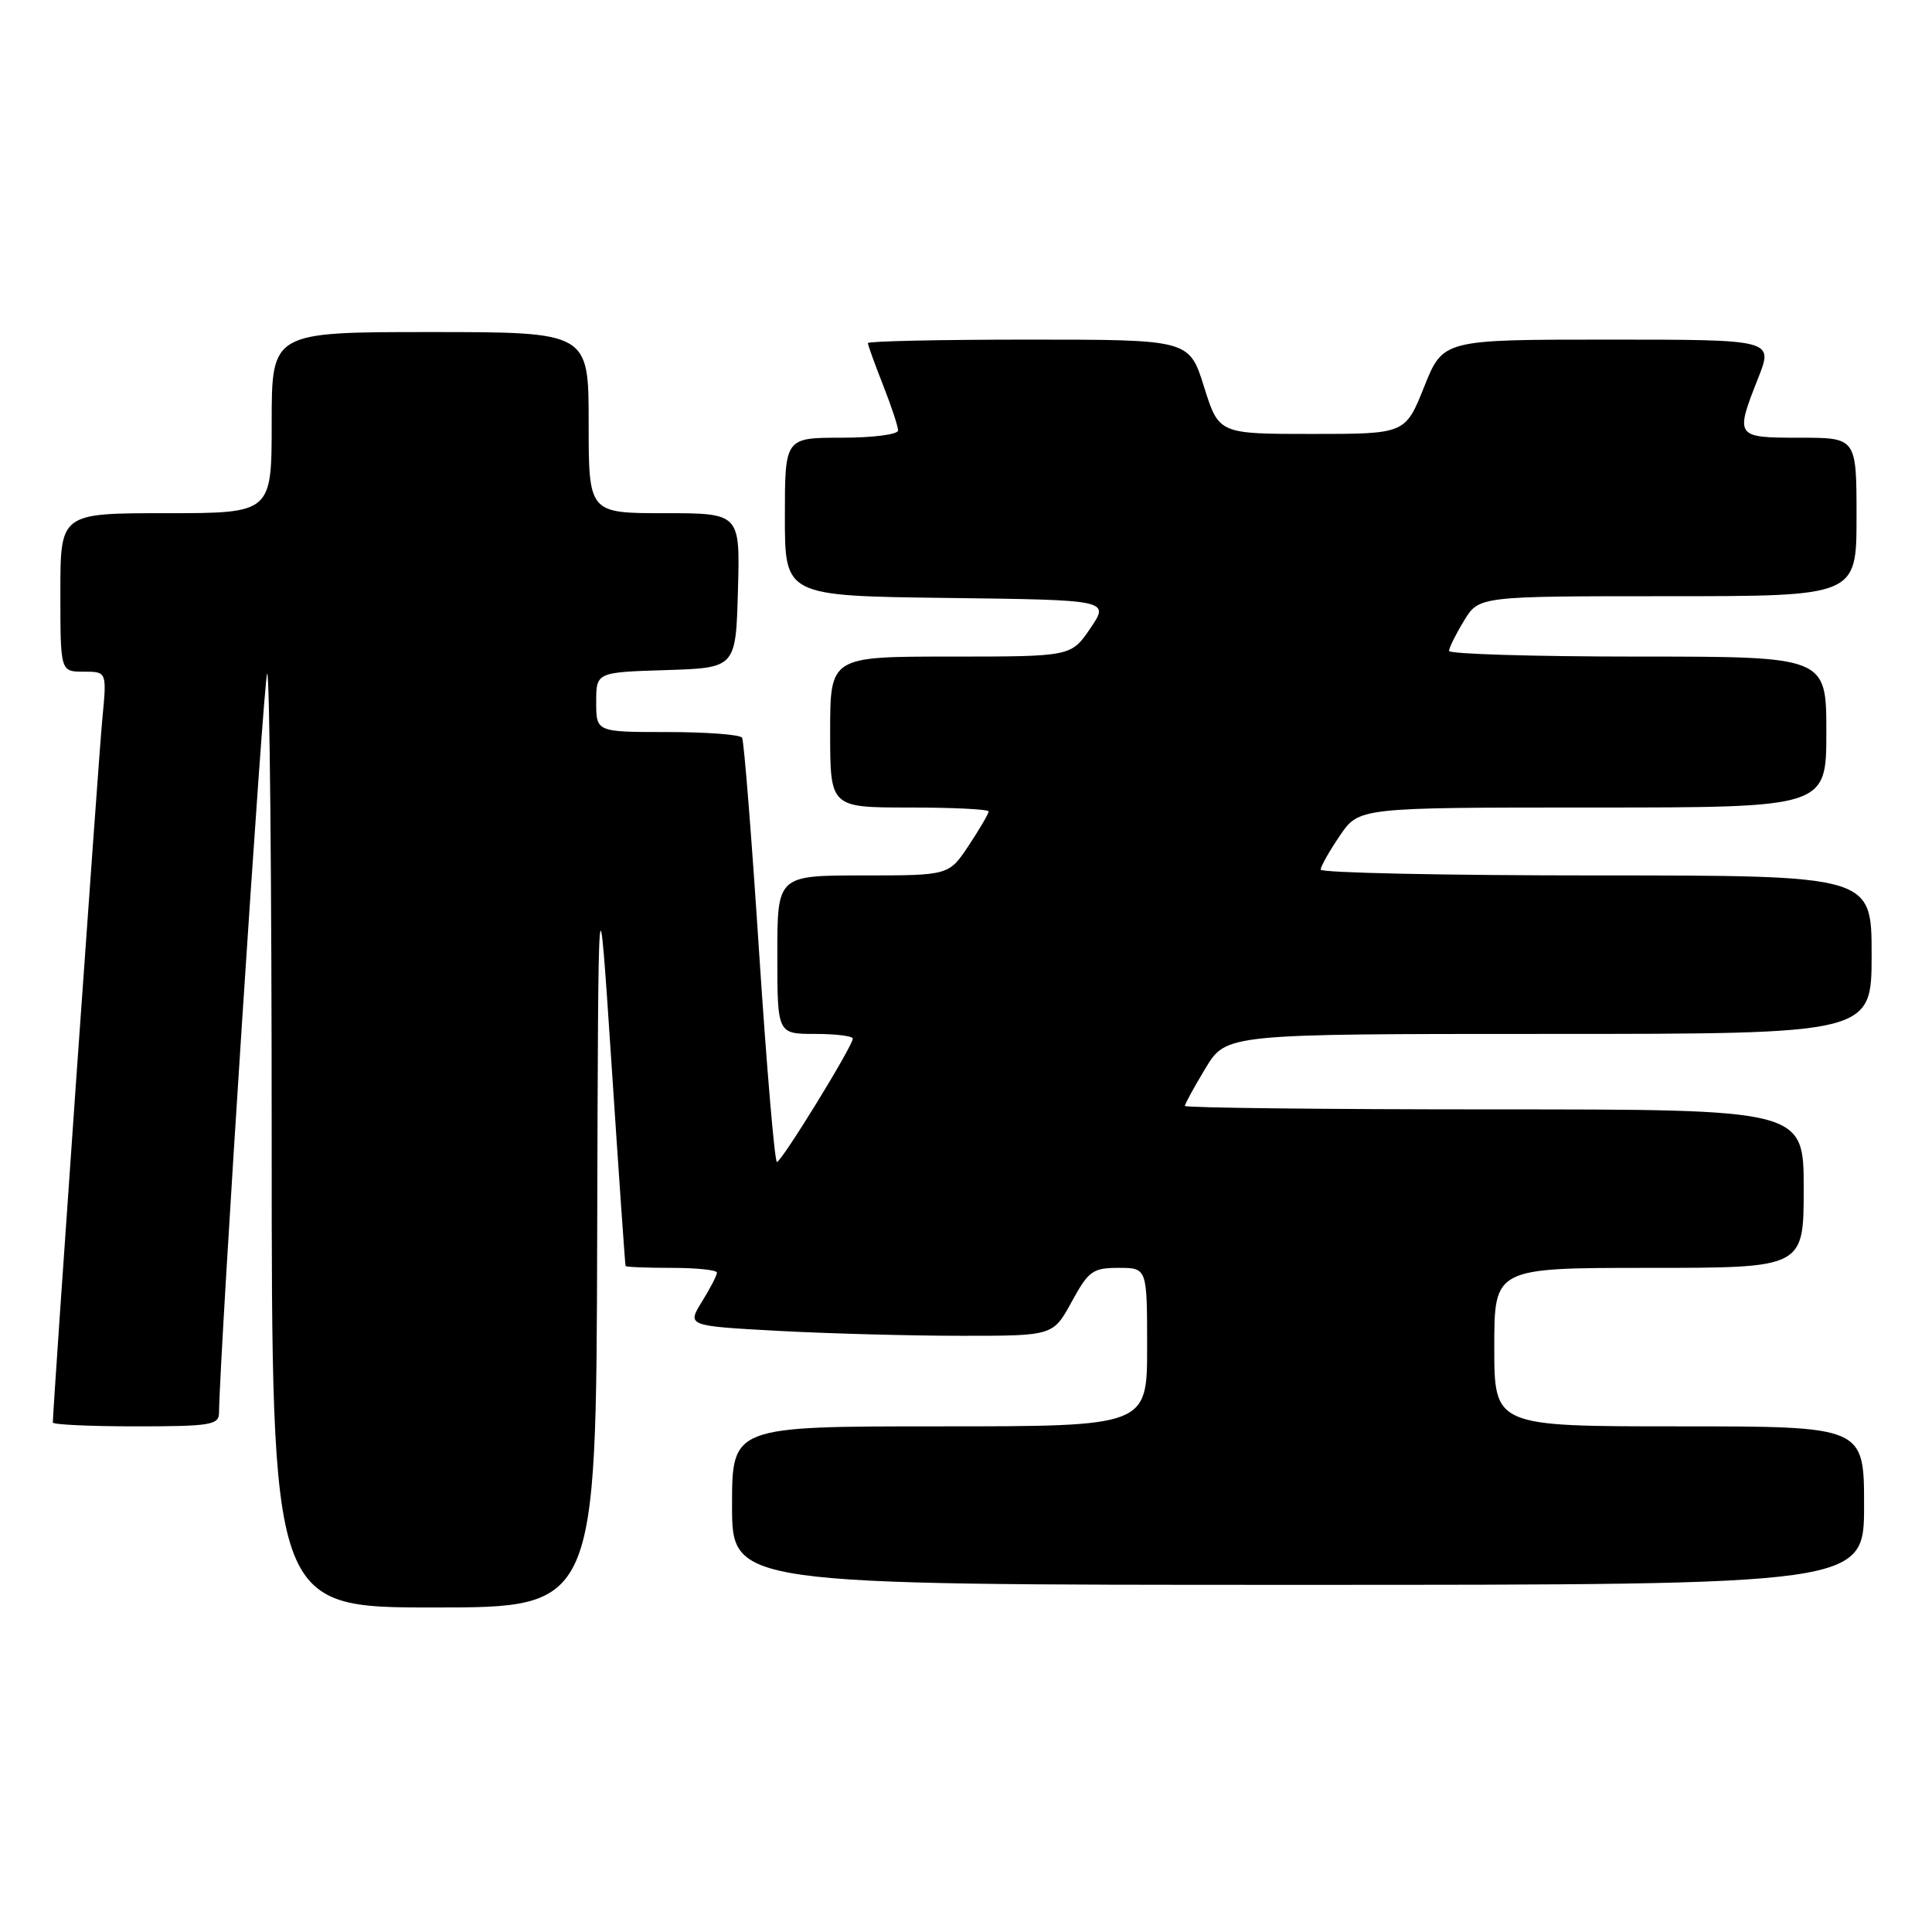 <?xml version="1.0" encoding="UTF-8" standalone="no"?>
<!DOCTYPE svg PUBLIC "-//W3C//DTD SVG 1.1//EN" "http://www.w3.org/Graphics/SVG/1.1/DTD/svg11.dtd" >
<svg xmlns="http://www.w3.org/2000/svg" xmlns:xlink="http://www.w3.org/1999/xlink" version="1.1" viewBox="0 0 256 256">
 <g >
 <path fill="currentColor"
d=" M 79.13 163.75 C 79.27 114.50 79.27 114.50 81.03 141.00 C 81.99 155.57 82.83 167.61 82.89 167.75 C 82.95 167.89 85.70 168.00 89.00 168.00 C 92.30 168.00 95.00 168.28 95.00 168.63 C 95.00 168.98 94.11 170.71 93.01 172.48 C 91.03 175.69 91.03 175.69 103.17 176.35 C 109.85 176.71 120.77 177.00 127.43 177.00 C 139.54 177.00 139.54 177.00 142.00 172.50 C 144.24 168.40 144.79 168.00 148.23 168.00 C 152.00 168.00 152.00 168.00 152.00 178.50 C 152.00 189.00 152.00 189.00 124.50 189.00 C 97.00 189.00 97.00 189.00 97.00 199.50 C 97.00 210.00 97.00 210.00 172.00 210.00 C 247.00 210.00 247.00 210.00 247.00 199.50 C 247.00 189.00 247.00 189.00 222.50 189.00 C 198.00 189.00 198.00 189.00 198.00 178.50 C 198.00 168.00 198.00 168.00 218.50 168.00 C 239.00 168.00 239.00 168.00 239.00 157.50 C 239.00 147.00 239.00 147.00 198.00 147.00 C 175.45 147.00 157.00 146.79 157.00 146.54 C 157.00 146.29 158.23 144.04 159.74 141.54 C 162.49 137.00 162.49 137.00 205.24 137.00 C 248.00 137.00 248.00 137.00 248.00 126.50 C 248.00 116.00 248.00 116.00 211.50 116.00 C 191.43 116.00 175.00 115.65 175.00 115.23 C 175.00 114.81 176.14 112.78 177.54 110.73 C 180.07 107.00 180.07 107.00 211.04 107.00 C 242.00 107.00 242.00 107.00 242.00 97.00 C 242.00 87.00 242.00 87.00 217.00 87.00 C 203.25 87.00 192.00 86.66 192.00 86.25 C 192.01 85.84 192.90 84.04 193.99 82.25 C 195.97 79.00 195.97 79.00 220.99 79.00 C 246.00 79.00 246.00 79.00 246.00 68.50 C 246.00 58.00 246.00 58.00 238.50 58.00 C 229.92 58.00 229.87 57.93 232.99 50.04 C 234.97 45.00 234.97 45.00 213.09 45.00 C 191.21 45.00 191.21 45.00 188.71 51.25 C 186.21 57.50 186.21 57.50 173.86 57.50 C 161.50 57.50 161.50 57.50 159.54 51.25 C 157.58 45.00 157.58 45.00 136.29 45.00 C 124.58 45.00 115.00 45.21 115.00 45.46 C 115.00 45.72 115.90 48.21 117.00 51.00 C 118.10 53.79 119.00 56.51 119.00 57.04 C 119.00 57.57 115.64 58.00 111.50 58.00 C 104.00 58.00 104.00 58.00 104.00 68.48 C 104.00 78.96 104.00 78.96 125.51 79.23 C 147.03 79.50 147.03 79.50 144.48 83.25 C 141.93 87.00 141.93 87.00 125.96 87.00 C 110.00 87.00 110.00 87.00 110.00 97.00 C 110.00 107.00 110.00 107.00 120.50 107.00 C 126.28 107.00 131.00 107.23 131.00 107.52 C 131.00 107.81 129.82 109.83 128.37 112.02 C 125.73 116.00 125.73 116.00 114.37 116.00 C 103.00 116.00 103.00 116.00 103.00 126.50 C 103.00 137.00 103.00 137.00 108.00 137.00 C 110.75 137.00 113.00 137.28 113.00 137.62 C 113.00 138.60 103.57 153.94 102.95 153.97 C 102.65 153.99 101.59 141.51 100.59 126.25 C 99.60 110.99 98.58 98.16 98.33 97.75 C 98.08 97.34 93.63 97.00 88.44 97.00 C 79.00 97.00 79.00 97.00 79.00 93.04 C 79.00 89.08 79.00 89.08 88.25 88.79 C 97.50 88.50 97.50 88.50 97.78 78.25 C 98.07 68.00 98.07 68.00 88.03 68.00 C 78.00 68.00 78.00 68.00 78.00 56.00 C 78.00 44.00 78.00 44.00 57.00 44.00 C 36.00 44.00 36.00 44.00 36.00 56.00 C 36.00 68.00 36.00 68.00 22.00 68.00 C 8.00 68.00 8.00 68.00 8.00 78.50 C 8.00 89.00 8.00 89.00 11.08 89.00 C 14.16 89.00 14.16 89.00 13.56 95.25 C 13.07 100.25 7.00 186.62 7.00 188.49 C 7.00 188.77 11.95 189.00 18.00 189.00 C 27.80 189.00 29.00 188.81 29.02 187.25 C 29.10 179.40 34.94 89.73 35.40 89.26 C 35.73 88.94 36.00 116.64 36.00 150.83 C 36.00 213.00 36.00 213.00 57.50 213.00 C 79.00 213.00 79.00 213.00 79.13 163.75 Z "/>
</g>
</svg>